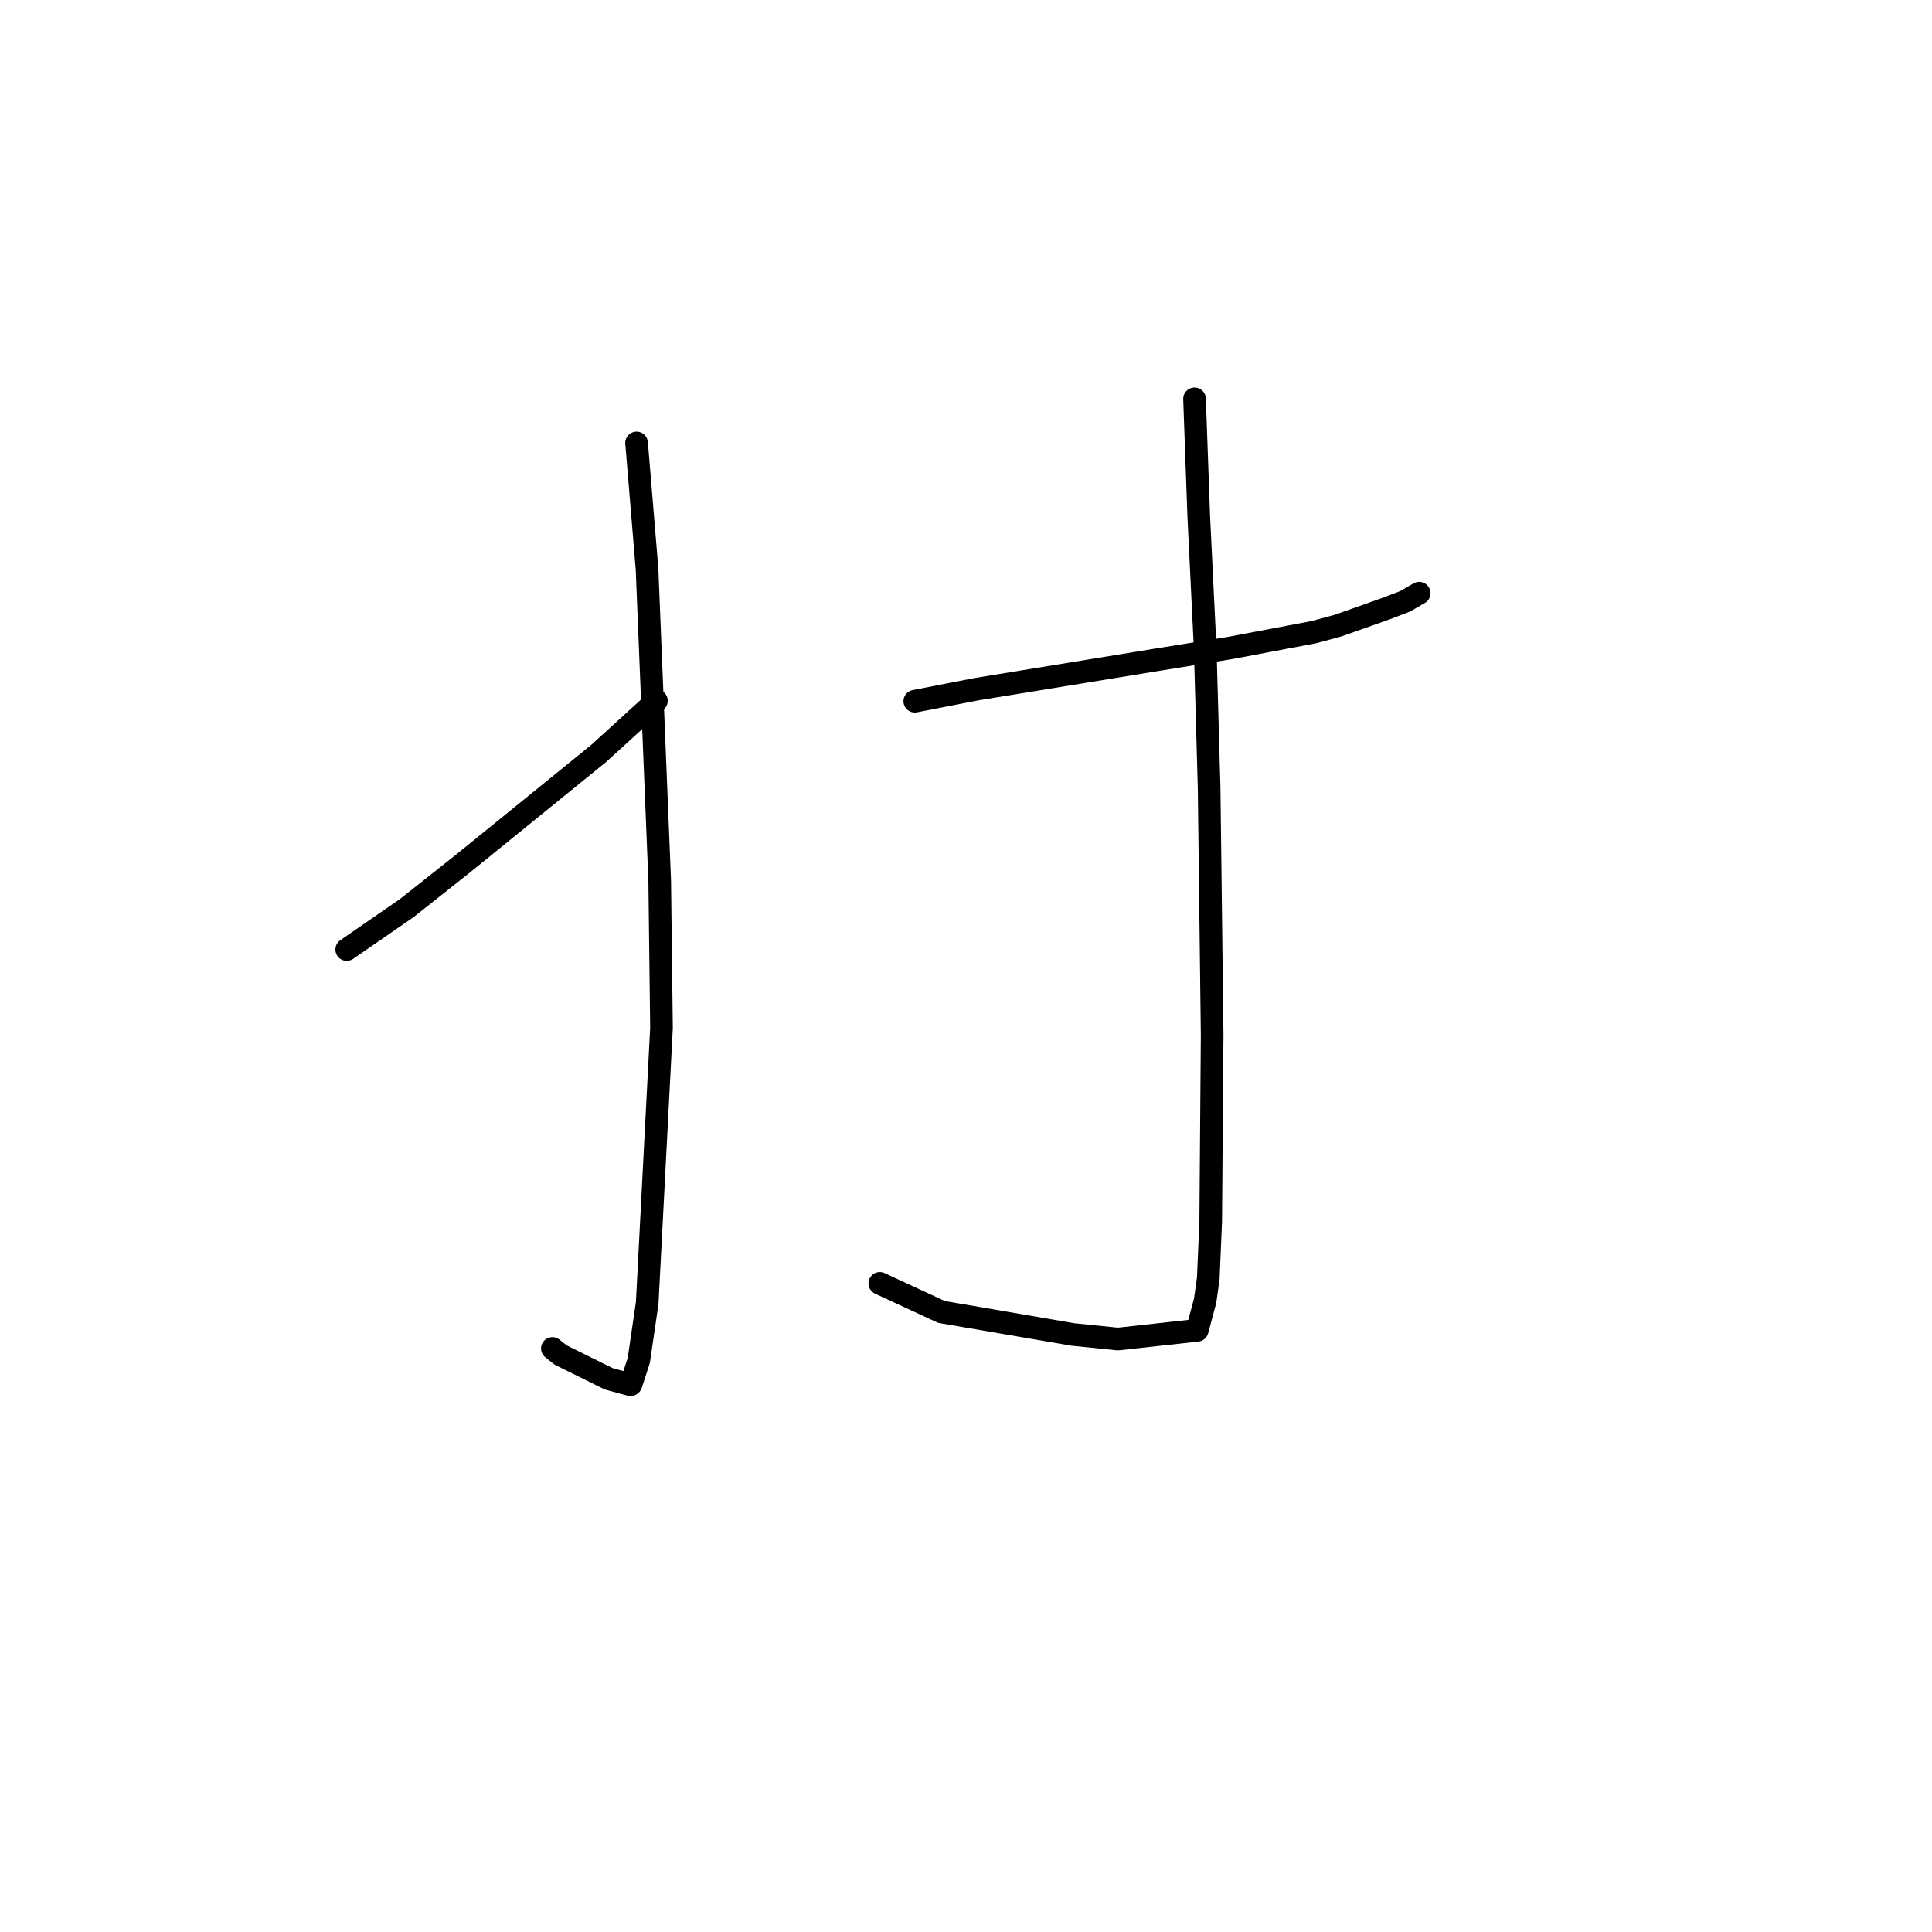 <?xml version="1.0" standalone="no"?>
    <svg width="256" height="256" xmlns="http://www.w3.org/2000/svg" version="1.1">
    <polyline stroke="black" stroke-width="3" stroke-linecap="round" fill="transparent" stroke-linejoin="round" points="84.35 58.69 85.735 75.383 87.414 116.714 87.651 136.21 86.275 162.686 85.756 172.668 84.642 180.264 83.612 183.437 83.553 183.482 83.547 183.487 80.668 182.705 74.287 179.546 73.195 178.678 " />
        <polyline stroke="black" stroke-width="3" stroke-linecap="round" fill="transparent" stroke-linejoin="round" points="45.943 125.819 53.888 120.336 61.44 114.353 79.284 99.874 86.342 93.447 86.979 92.858 " />
        <polyline stroke="black" stroke-width="3" stroke-linecap="round" fill="transparent" stroke-linejoin="round" points="121.215 92.914 129.381 91.323 153.428 87.401 163.08 85.845 174.101 83.762 177.304 82.894 183.667 80.643 186.173 79.683 187.909 78.681 188.05 78.599 " />
        <polyline stroke="black" stroke-width="3" stroke-linecap="round" fill="transparent" stroke-linejoin="round" points="158.282 52.852 158.845 68.489 159.698 85.985 160.217 104.5 160.617 137.123 160.426 161.803 160.104 169.388 159.689 172.353 158.637 176.275 148.125 177.432 142.177 176.828 124.754 173.841 116.58 170.056 " />
        </svg>